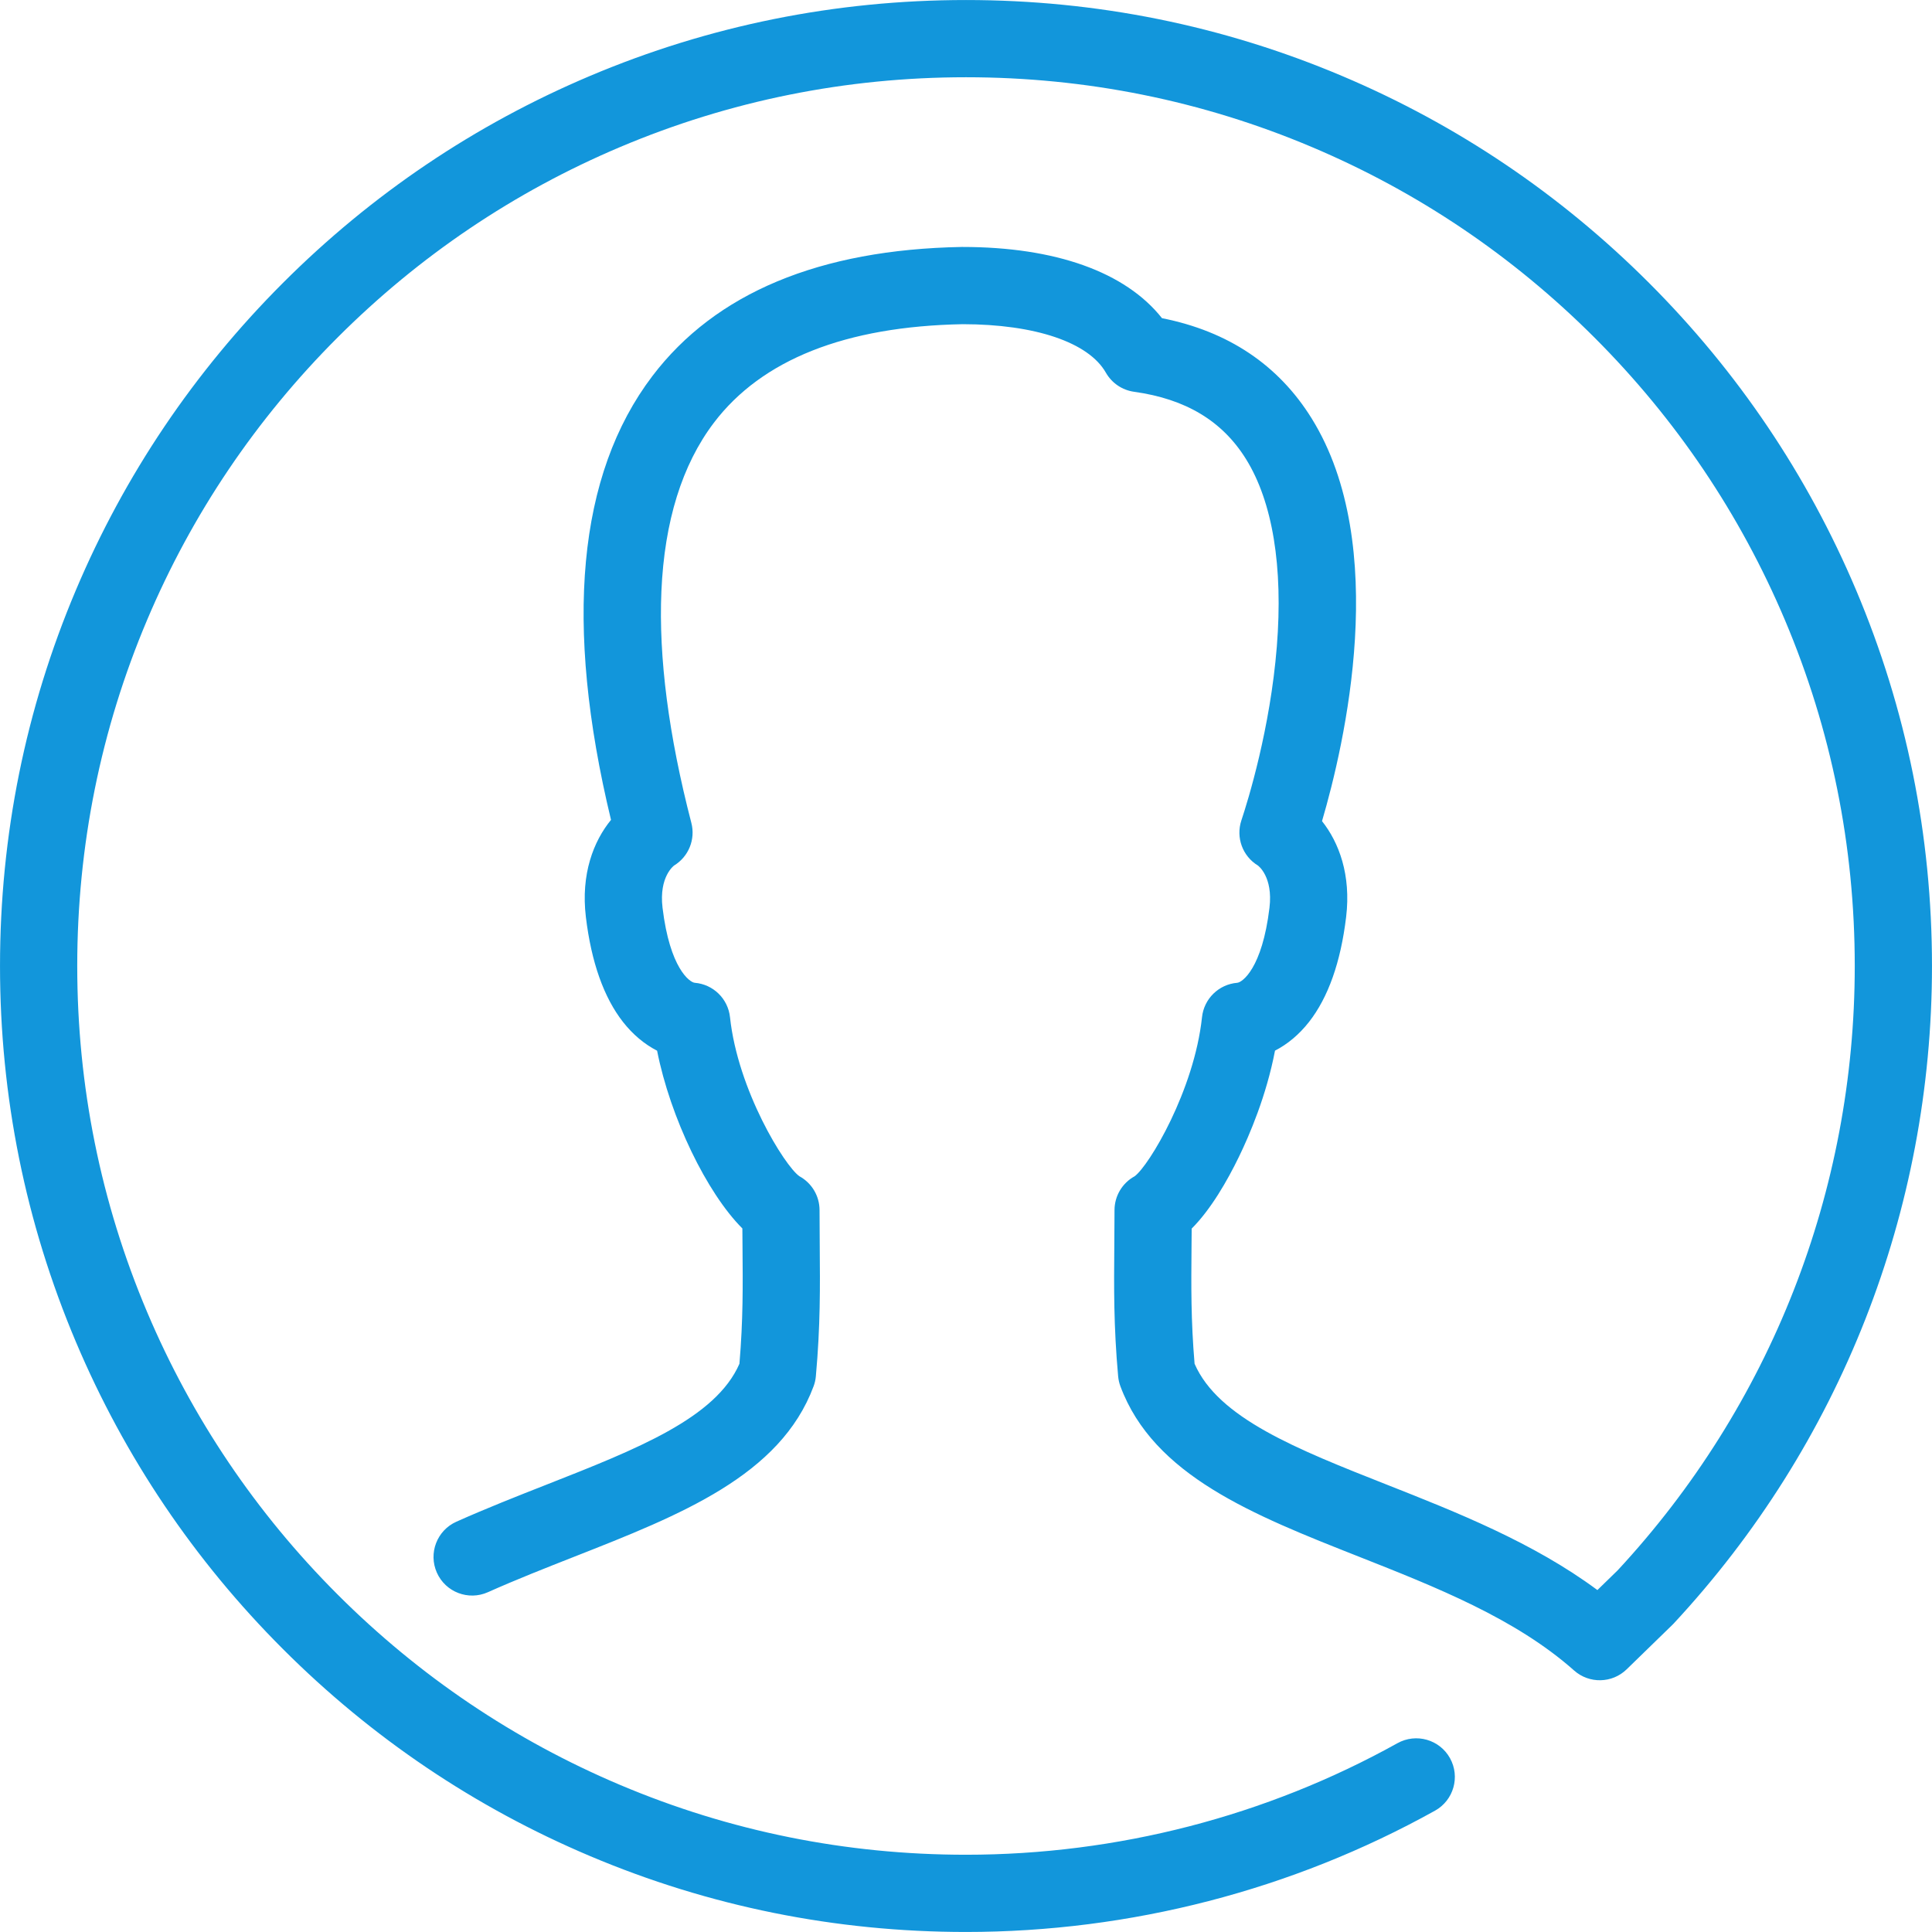 <?xml version="1.0" standalone="no"?><!DOCTYPE svg PUBLIC "-//W3C//DTD SVG 1.1//EN" "http://www.w3.org/Graphics/SVG/1.1/DTD/svg11.dtd"><svg t="1681015327046" class="icon" viewBox="0 0 1024 1024" version="1.1" xmlns="http://www.w3.org/2000/svg" p-id="3916" width="24" height="24" xmlns:xlink="http://www.w3.org/1999/xlink"><path d="M1023.991 511.995c0 129.806-48.648 253.596-136.98 348.589-0.235 0.246-0.481 0.491-0.727 0.727l-24.119 23.464c-7.685 7.48-19.842 7.746-27.865 0.624-30.975-27.527-73.279-44.238-114.191-60.385-55.883-22.062-108.665-42.907-126.276-90.266-0.634-1.699-1.034-3.479-1.197-5.29-2.405-26.678-2.221-47.226-2.036-68.971 0.061-6.13 0.113-12.464 0.113-19.085 0-7.491 4.093-14.367 10.653-17.949 7.562-5.475 31.569-45.465 35.724-84.331 1.044-9.773 8.893-17.417 18.686-18.225 2.62-0.215 13.201-7.593 17.069-39.766 1.985-16.526-6.058-22.339-6.14-22.39-8.146-4.963-11.758-14.869-8.749-23.915 3.53-10.601 15.288-48.576 18.788-92.138 3.397-42.334-2.251-76.687-16.322-99.343-12.556-20.221-31.968-31.896-59.342-35.693-6.293-0.88-11.819-4.625-14.961-10.151-9.148-16.056-37.494-25.644-75.847-25.675-62.104 1.167-106.485 18.747-131.914 52.26-16.833 22.196-26.197 52.23-27.803 89.294-1.525 35.018 3.817 76.318 15.871 122.756 2.272 8.729-1.443 17.908-9.138 22.605-0.051 0.041-8.115 5.864-6.13 22.39 3.868 32.173 14.449 39.551 17.069 39.766 9.803 0.808 17.642 8.453 18.686 18.235 4.124 38.661 28.929 78.774 36.767 84.29 6.58 3.582 10.694 10.479 10.694 17.979 0 6.549 0.051 12.812 0.102 18.87 0.184 21.817 0.368 42.426-2.057 69.186-0.153 1.811-0.563 3.592-1.197 5.29-17.621 47.389-70.598 68.224-126.696 90.286-15.145 5.956-30.812 12.116-45.936 18.87-10.325 4.605-22.421-0.02-27.036-10.346-4.605-10.315 0.02-22.421 10.346-27.026 15.964-7.132 32.07-13.467 47.655-19.596 48.106-18.921 89.826-35.325 102.361-64.12 1.965-23.29 1.811-41.383 1.627-62.186-0.031-3.111-0.051-6.283-0.072-9.527-18.839-18.798-38.19-58.748-45.199-94.206-6.703-3.438-12.853-8.586-18.051-15.206-10.192-13.016-16.823-31.743-19.699-55.678-2.732-22.748 4.083-40.165 13.323-51.452-25.051-103.947-17.693-183.039 21.909-235.217 33.421-44.033 88.577-67.067 163.954-68.449l0.379 0c49.415 0 86.449 13.313 105.789 37.75 35.058 6.938 61.716 24.764 79.316 53.099 41.976 67.569 17.417 172.929 5.505 213.472 8.964 11.297 15.462 28.479 12.781 50.797-2.875 23.935-9.496 42.662-19.699 55.678-5.188 6.611-11.318 11.737-18 15.176-4.554 23.904-13.61 44.944-19.156 56.333-6.099 12.546-14.807 27.793-25.01 37.985-0.02 3.285-0.051 6.498-0.082 9.66-0.184 20.742-0.338 38.763 1.617 61.971 12.525 28.796 54.072 45.21 101.983 64.12 36.655 14.47 77.546 30.617 111.52 55.832l10.724-10.438c81.056-87.339 125.682-201.08 125.682-320.336 0-63.598-12.454-125.294-37.013-183.356-23.72-56.087-57.684-106.465-100.949-149.73s-93.643-77.239-149.74-100.959c-58.062-24.559-119.747-37.003-183.356-37.003s-125.294 12.443-183.356 37.003c-56.098 23.72-106.475 57.694-149.74 100.959s-77.229 93.643-100.949 149.73c-24.559 58.062-37.013 119.758-37.013 183.356 0 63.609 12.454 125.294 37.013 183.356 23.72 56.087 57.684 106.465 100.949 149.74 43.265 43.265 93.643 77.229 149.74 100.949 58.062 24.559 119.747 37.013 183.356 37.013 80.084 0 159.165-20.446 228.688-59.127 9.885-5.495 22.339-1.944 27.834 7.931s1.944 22.339-7.931 27.834c-75.602 42.058-161.56 64.294-248.592 64.294-69.114 0-136.171-13.538-199.299-40.247-60.979-25.787-115.726-62.698-162.736-109.709-47.011-47.011-83.921-101.768-109.709-162.736-26.708-63.128-40.247-130.185-40.247-199.299s13.538-136.161 40.247-199.299c25.787-60.969 62.698-115.715 109.709-162.736 47.011-47.011 101.758-83.921 162.736-109.709 63.128-26.698 130.185-40.236 199.299-40.236s136.171 13.538 199.299 40.236c60.979 25.787 115.726 62.698 162.736 109.709 47.011 47.021 83.921 101.768 109.709 162.736C1010.442 375.834 1023.991 442.881 1023.991 511.995z" p-id="3917" fill="#1296db"></path></svg>